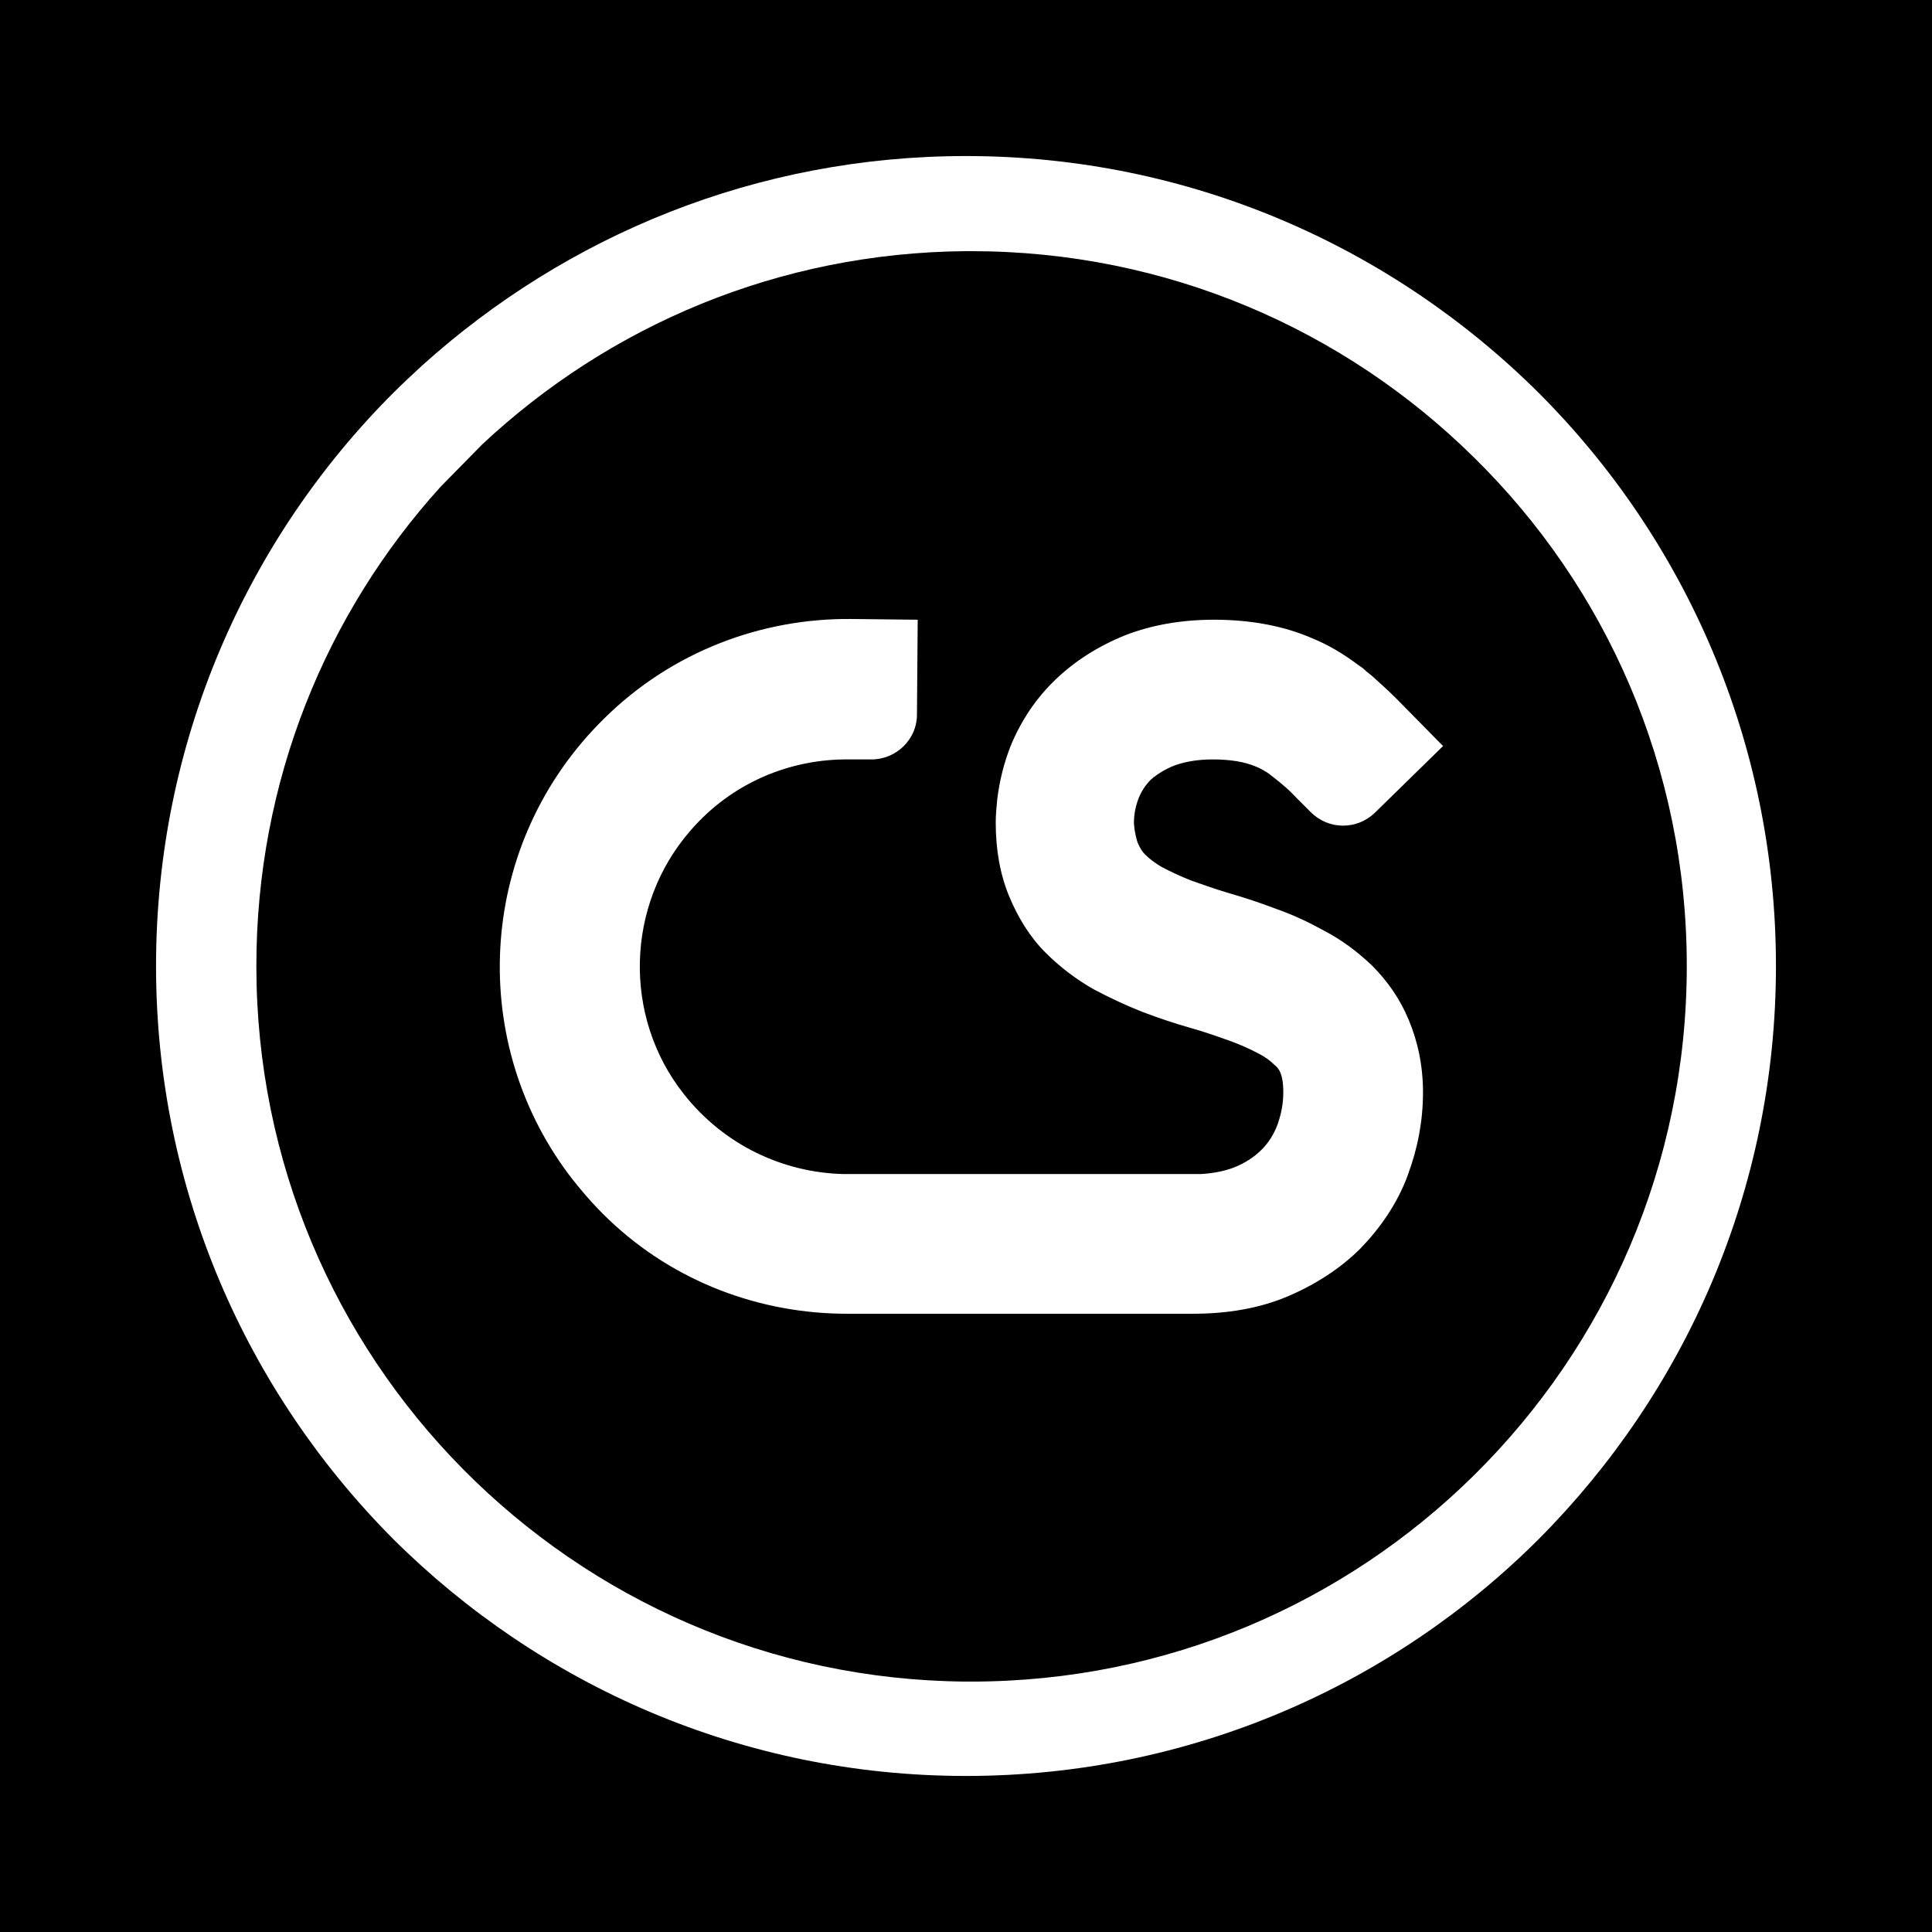 <?xml version="1.0" encoding="utf-8"?>
<!-- Generator: Adobe Illustrator 22.0.1, SVG Export Plug-In . SVG Version: 6.00 Build 0)  -->
<svg version="1.1" id="Layer_1" xmlns="http://www.w3.org/2000/svg" xmlns:xlink="http://www.w3.org/1999/xlink" x="0px" y="0px"
	 width="260px" height="260px" viewBox="0 0 260 260" style="enable-background:new 0 0 260 260;" xml:space="preserve">
<g>
	<path d="M198.4,61.6c-17.4-17.2-41.3-27.8-67.7-27.8c-0.2,0-0.5,0-0.7,0c-25.2,0.2-48,10-65.1,26l-5.6,5.7
		C43.9,82.5,34.5,105.1,34.5,130c0,26.4,10.6,50.3,27.8,67.7c17.3,17.5,41.2,28.4,67.7,28.6c0.2,0,0.5,0,0.7,0
		c26.4,0,50.3-10.6,67.7-27.8C216.1,181,227,156.8,227,130C227,103.2,216.1,79,198.4,61.6z M153.1,113.4c0.3,0.7,0.6,1.2,1,1.6
		c0.6,0.6,1.3,1.1,2.1,1.6c1.3,0.7,2.6,1.3,4.1,1.9c1.7,0.6,3.4,1.2,5.1,1.7c2.1,0.6,4.2,1.3,6.3,2.1c2.3,0.8,4.4,1.8,6.4,2.9
		c2.5,1.3,4.6,2.9,6.5,4.7c2.1,2.1,3.8,4.5,5,7.4c1.2,2.9,1.9,6.1,1.9,9.7c0,3.8-0.7,7.5-2,11c0,0.1-0.1,0.2-0.1,0.3
		c-1.4,3.7-3.6,6.9-6.3,9.7c-2.7,2.7-6.1,4.9-9.9,6.5c-3.8,1.6-8.1,2.3-12.7,2.3H114c-11.6,0-23.2-4.2-32.1-12.7
		c-2-1.9-3.8-4-5.4-6.1c-13.8-18.5-12.1-44.7,4.8-61.3c9.2-9.1,21.3-13.5,33.2-13.4l9,0.1l-0.1,12.8c0,3.3-2.8,6-6.1,6l-3,0
		c-7.9-0.1-15.8,3.1-21.4,9.6c-8.7,10-9.1,25-0.9,35.4c5.5,7,13.5,10.6,21.5,10.8c0.4,0,0.8,0,1.2,0h44.7c0.4,0,0.7,0,1.1,0
		c0.4,0,0.7,0,1.1,0c1.7-0.1,3.2-0.4,4.5-0.9c1.5-0.6,2.7-1.4,3.7-2.4c0.9-0.9,1.6-2,2.1-3.3c0.5-1.4,0.8-2.8,0.8-4.4
		c0-1.4-0.2-2.1-0.3-2.4c-0.2-0.6-0.5-1-0.9-1.3c-0.6-0.6-1.3-1.1-2.1-1.5c-1.3-0.7-2.7-1.3-4.1-1.8c-1.7-0.6-3.4-1.2-5.2-1.7
		c-2.1-0.6-4.2-1.3-6.3-2.1c-2.3-0.9-4.4-1.9-6.5-3c-2.5-1.4-4.7-3.1-6.6-5c-2.1-2.1-3.7-4.7-4.9-7.6c-1.2-2.9-1.8-6.2-1.8-9.9
		c0-1,0.1-2.1,0.2-3.1c0.3-2.5,0.9-4.9,1.8-7.2c1.4-3.4,3.4-6.4,6-8.9c2.6-2.5,5.7-4.5,9.4-6c3.6-1.4,7.6-2.1,12-2.1
		c4.8,0,9.3,0.8,13.2,2.5c2.2,0.9,4.2,2.1,6.2,3.6c0.3,0.2,0.6,0.4,0.8,0.6c0.4,0.4,0.9,0.7,1.3,1.1c1,0.9,2,1.8,3,2.8l6.3,6.4
		l-9.2,9c-2.4,2.3-6.2,2.3-8.6-0.1l-2.1-2.1c-1.1-1.2-2.4-2.2-3.7-3.2c-0.5-0.3-1-0.6-1.5-0.8c-1.6-0.7-3.6-1-5.9-1
		c-2,0-3.7,0.3-5.1,0.8c-1.3,0.5-2.4,1.2-3.2,1.9c-0.8,0.8-1.3,1.6-1.7,2.6c-0.4,1.1-0.6,2.1-0.6,3.3
		C152.7,112.2,153,113.1,153.1,113.4z"/>
	<path d="M0,0v260h260V0H0z M207.1,207.1c-19.7,19.7-47,31.9-77.1,31.9v0c-30.1,0-57.3-12.2-77.1-31.9l0,0
		C33.2,187.3,21,160.1,21,130h0c0-30.1,12.2-57.4,31.9-77.1l0,0l0,0l0,0c1.3-1.3,2.6-2.5,3.9-3.7l0,0l0,0C76.2,31.7,101.8,21,130,21
		v0c30.1,0,57.3,12.2,77.1,31.9l0,0c19.7,19.7,31.9,47,31.9,77.1C239,160.1,226.8,187.3,207.1,207.1L207.1,207.1z"/>
</g>
</svg>
